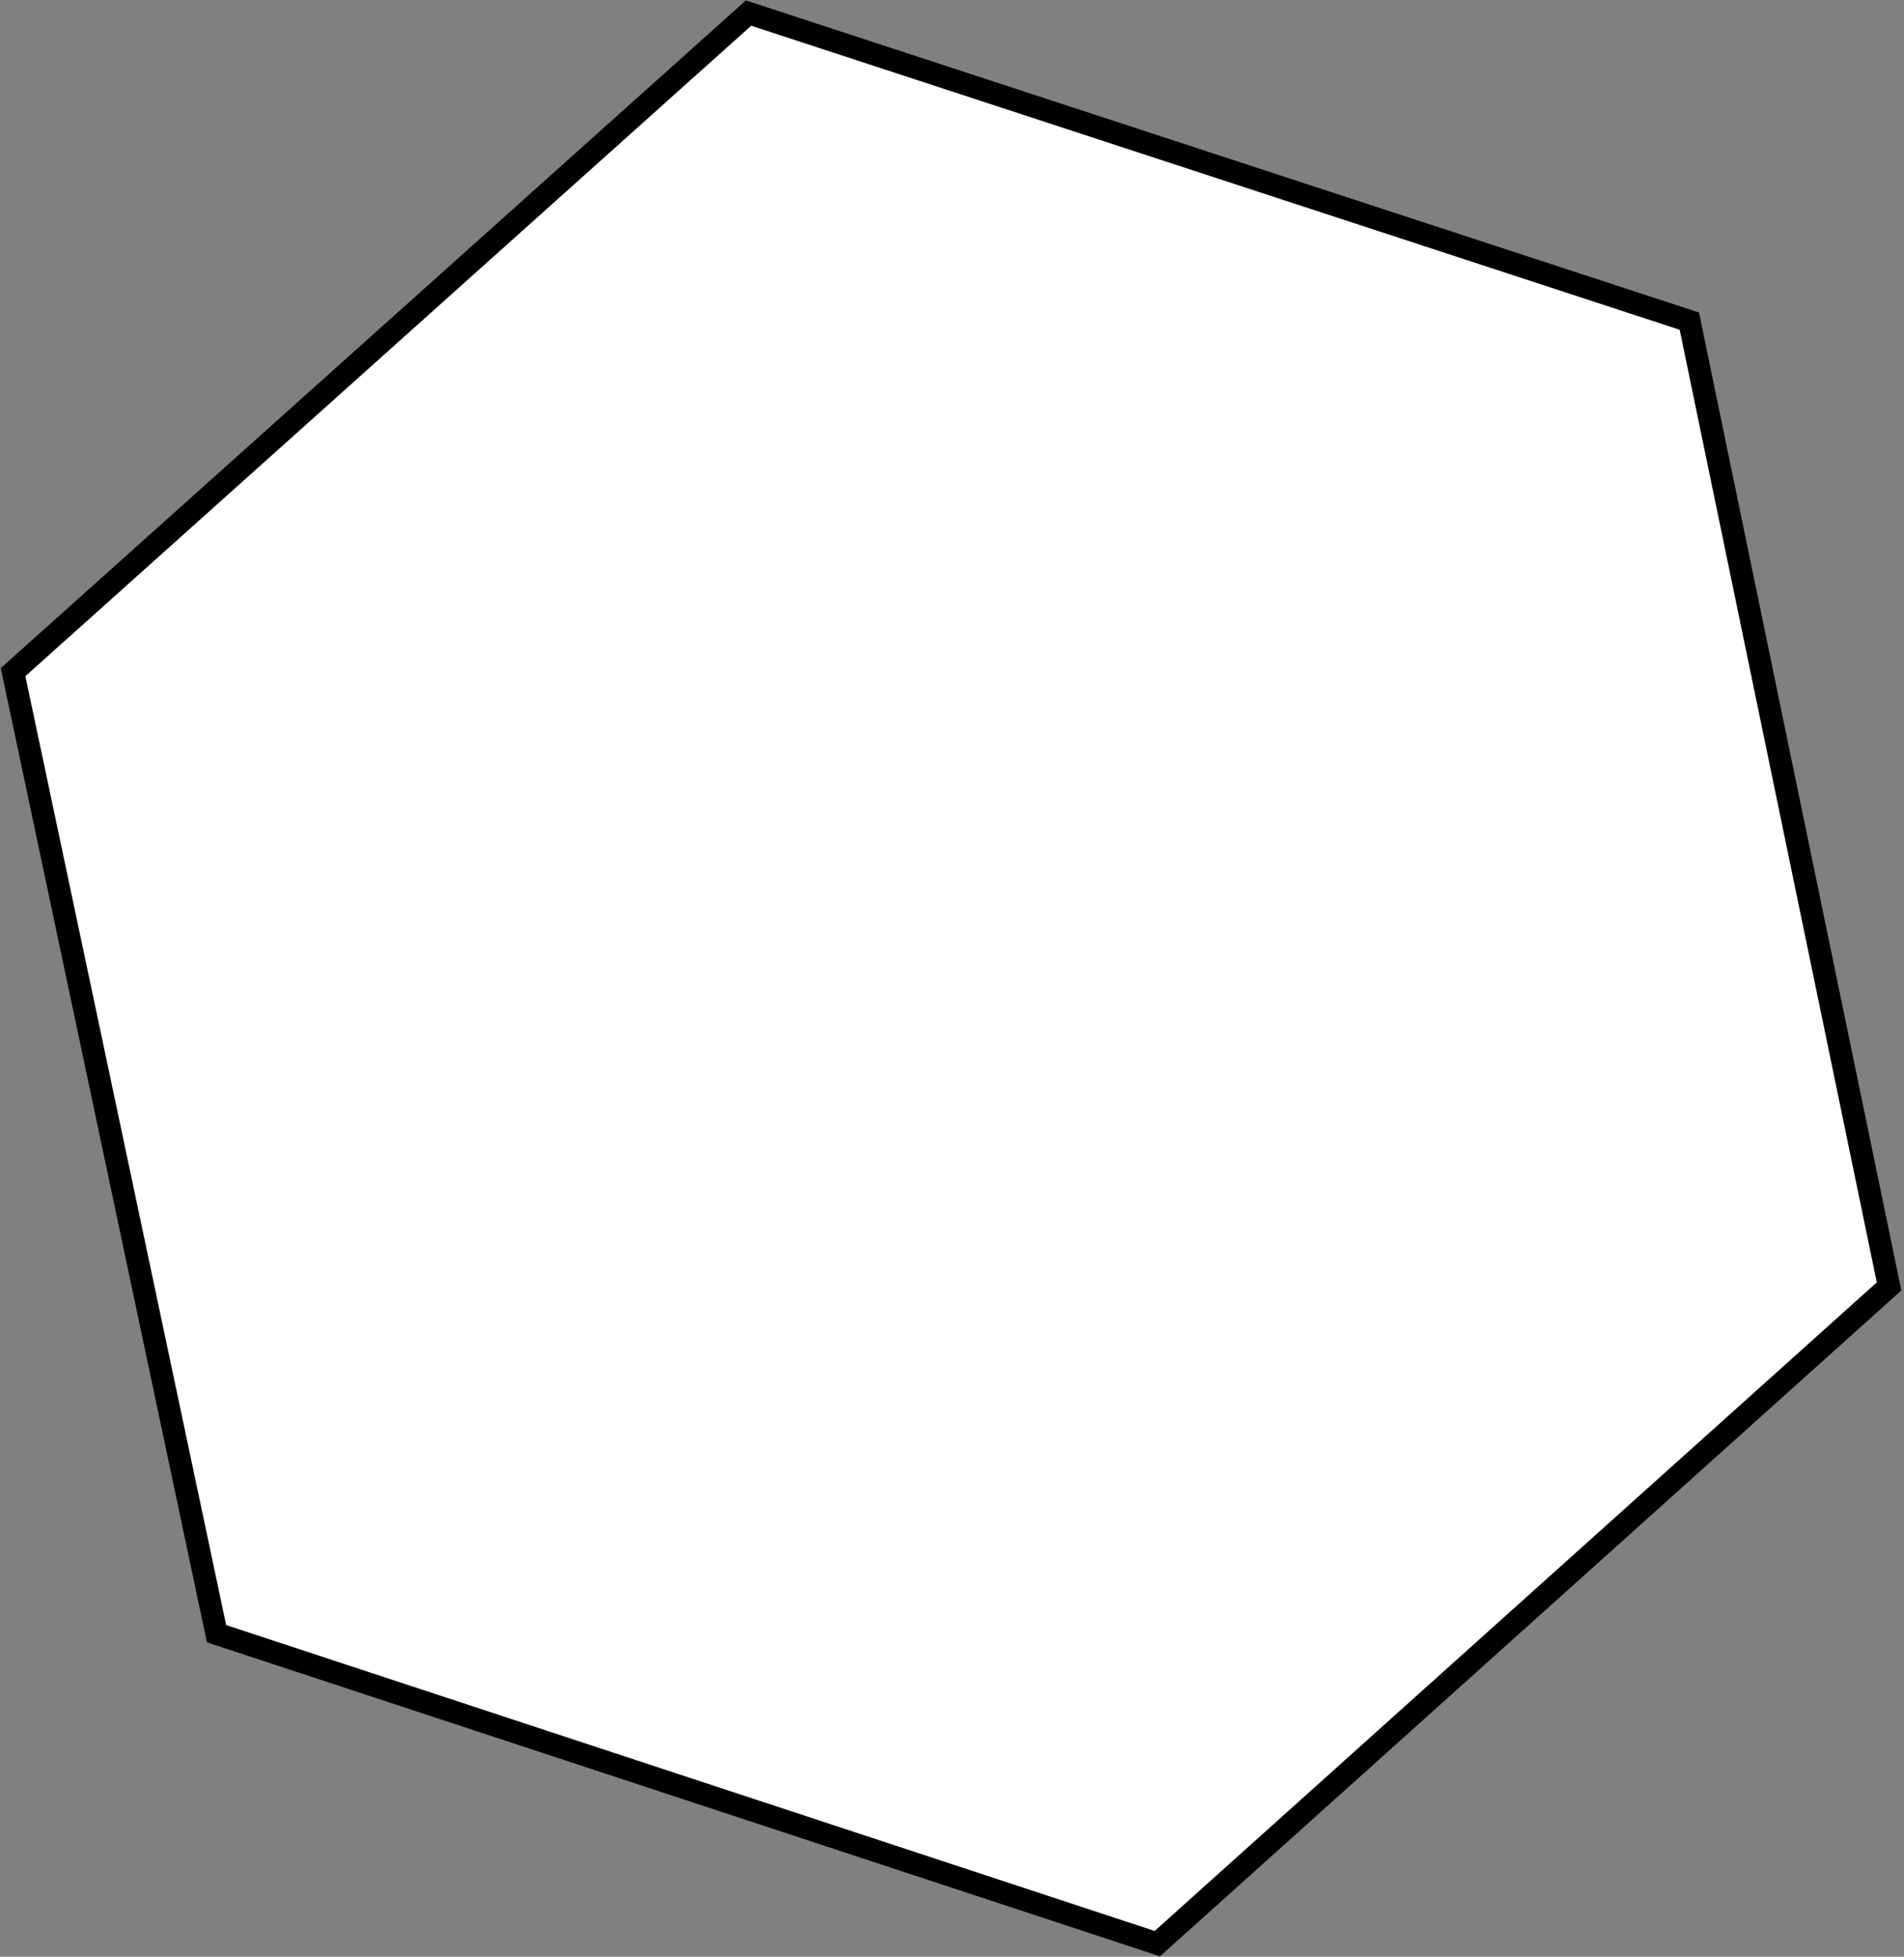<svg viewBox="0 0 510 524" fill="white" xmlns="http://www.w3.org/2000/svg">
    <rect x="0" y="0" width="510" height="524" fill="#808080" stroke="none"/>
    <path d="M3.5 180L200.5 3.5L452.5 86L506 344.5L310 520.5L58 437.5L3.5 180Z" stroke="black"
        stroke-width="6" />
</svg>